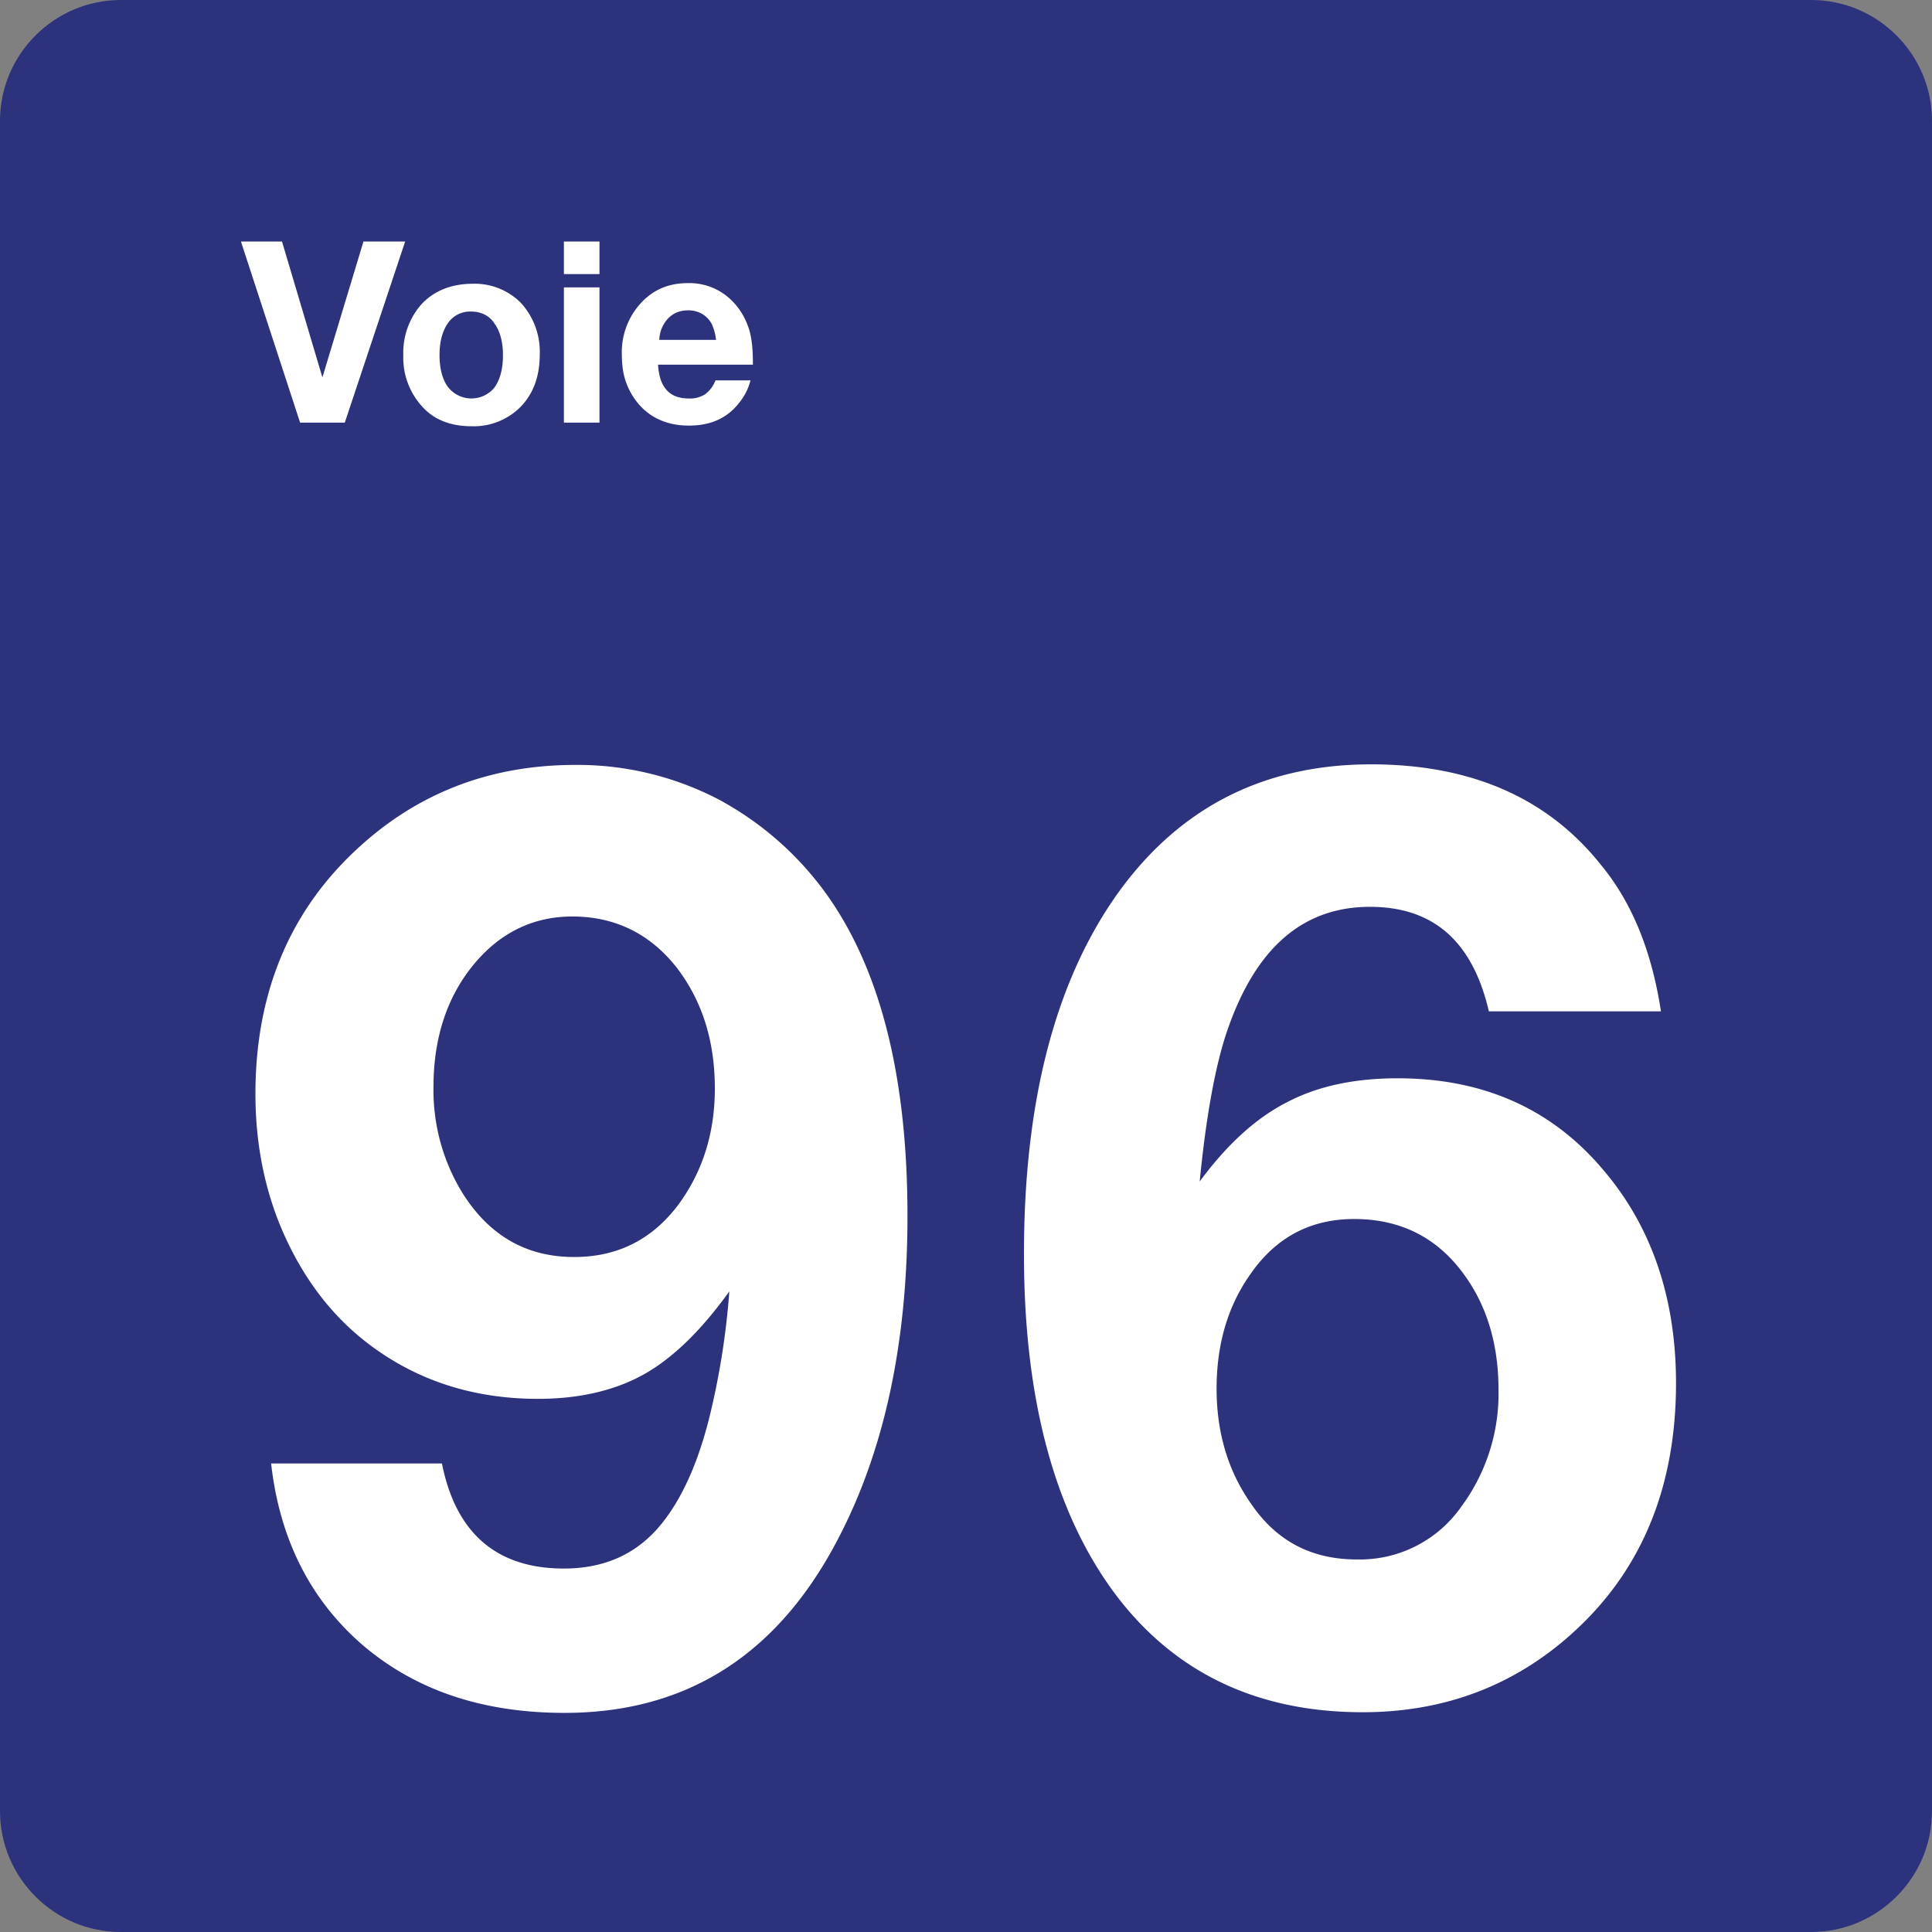 <svg class="color-immutable" width="24" height="24" viewBox="0 0 24 24" fill="none" xmlns="http://www.w3.org/2000/svg"><rect x="0" y="0" width="24" height="24" fill="#808080" stroke="none"/><path fill-rule="evenodd" clip-rule="evenodd" d="M22.5 0h-21C.675 0 0 .675 0 1.5v21c0 .825.675 1.5 1.5 1.5h21c.825 0 1.5-.675 1.5-1.5v-21c0-.825-.675-1.5-1.5-1.5Z" fill="#2D327D"/><path fill-rule="evenodd" clip-rule="evenodd" d="M5.49 18.18H3.368c.105.937.487 1.695 1.14 2.258.66.562 1.492.84 2.505.84 1.515 0 2.647-.72 3.397-2.16.578-1.103.863-2.446.863-4.013 0-1.695-.323-3.015-.975-3.953A3.95 3.95 0 0 0 8.925 9.93a3.792 3.792 0 0 0-1.777-.428c-1.043 0-1.935.338-2.678 1.013-.862.78-1.297 1.807-1.297 3.075 0 .63.12 1.223.36 1.755.24.532.57.975.997 1.312.608.48 1.328.72 2.153.72.517 0 .96-.105 1.32-.307.36-.203.712-.548 1.057-1.028a9.505 9.505 0 0 1-.225 1.47c-.157.675-.39 1.17-.682 1.493-.293.322-.675.48-1.148.48-.832 0-1.342-.435-1.515-1.305Zm.398-6.203c.33-.397.742-.592 1.222-.592.533 0 .968.217 1.298.637.315.413.472.908.472 1.5 0 .563-.157 1.043-.457 1.448-.323.427-.75.645-1.29.645-.6 0-1.058-.27-1.388-.795a2.437 2.437 0 0 1-.36-1.32c0-.615.173-1.125.503-1.523ZM18.495 12.563h2.138c-.113-.736-.353-1.343-.743-1.816-.66-.832-1.612-1.252-2.857-1.252-1.32 0-2.363.525-3.128 1.575-.787 1.088-1.185 2.588-1.185 4.508 0 1.792.375 3.187 1.11 4.192.735.997 1.77 1.5 3.098 1.5 1.035 0 1.927-.345 2.662-1.035.818-.765 1.23-1.785 1.23-3.052 0-1.066-.307-1.958-.915-2.663-.637-.75-1.485-1.125-2.542-1.125-.54 0-.998.098-1.38.3-.383.195-.743.525-1.08.982.082-.84.202-1.47.345-1.882.352-1.02.937-1.53 1.77-1.53.787 0 1.275.428 1.477 1.297Zm-2.955 3.255c.315-.45.743-.675 1.283-.675.577 0 1.042.232 1.38.712.277.39.412.863.412 1.41a2.36 2.36 0 0 1-.465 1.455 1.537 1.537 0 0 1-1.297.652c-.555 0-.99-.224-1.305-.682-.293-.413-.435-.893-.435-1.44 0-.555.142-1.035.427-1.432ZM5.033 3l-.75 2.25h-.555L2.993 3h.51l.502 1.688L4.515 3h.518ZM6.473 3.765a.808.808 0 0 0-.6-.24c-.27 0-.488.09-.645.263a.912.912 0 0 0-.218.622.9.9 0 0 0 .225.63c.15.173.36.255.623.255a.82.82 0 0 0 .6-.232c.165-.165.247-.383.247-.66a.899.899 0 0 0-.232-.638Zm-.908.248a.335.335 0 0 1 .285-.143c.128 0 .233.053.293.15.067.09.105.225.105.39 0 .18-.038.315-.113.413a.37.37 0 0 1-.57-.015c-.067-.09-.105-.225-.105-.398 0-.172.038-.3.105-.397ZM7.447 3.405V3h-.442v.405h.442Zm0 1.845V3.57h-.442v1.68h.442ZM9.195 4.987a.712.712 0 0 0 .128-.262h-.435a.386.386 0 0 1-.128.172.34.34 0 0 1-.202.053c-.173 0-.285-.068-.345-.218a.697.697 0 0 1-.038-.202h1.178c0-.203-.015-.368-.068-.495a.836.836 0 0 0-.225-.33.746.746 0 0 0-.517-.188c-.248 0-.45.09-.608.278a.9.9 0 0 0-.21.615c0 .12.015.247.06.36a.869.869 0 0 0 .173.277c.15.158.352.24.6.24.277 0 .487-.097.637-.3Zm-.3-.765v.008-.008Zm0 0a.662.662 0 0 0-.052-.195.327.327 0 0 0-.12-.127.348.348 0 0 0-.173-.045c-.097 0-.18.03-.247.097a.405.405 0 0 0-.113.27h.704Z" fill="#fff"/></svg>